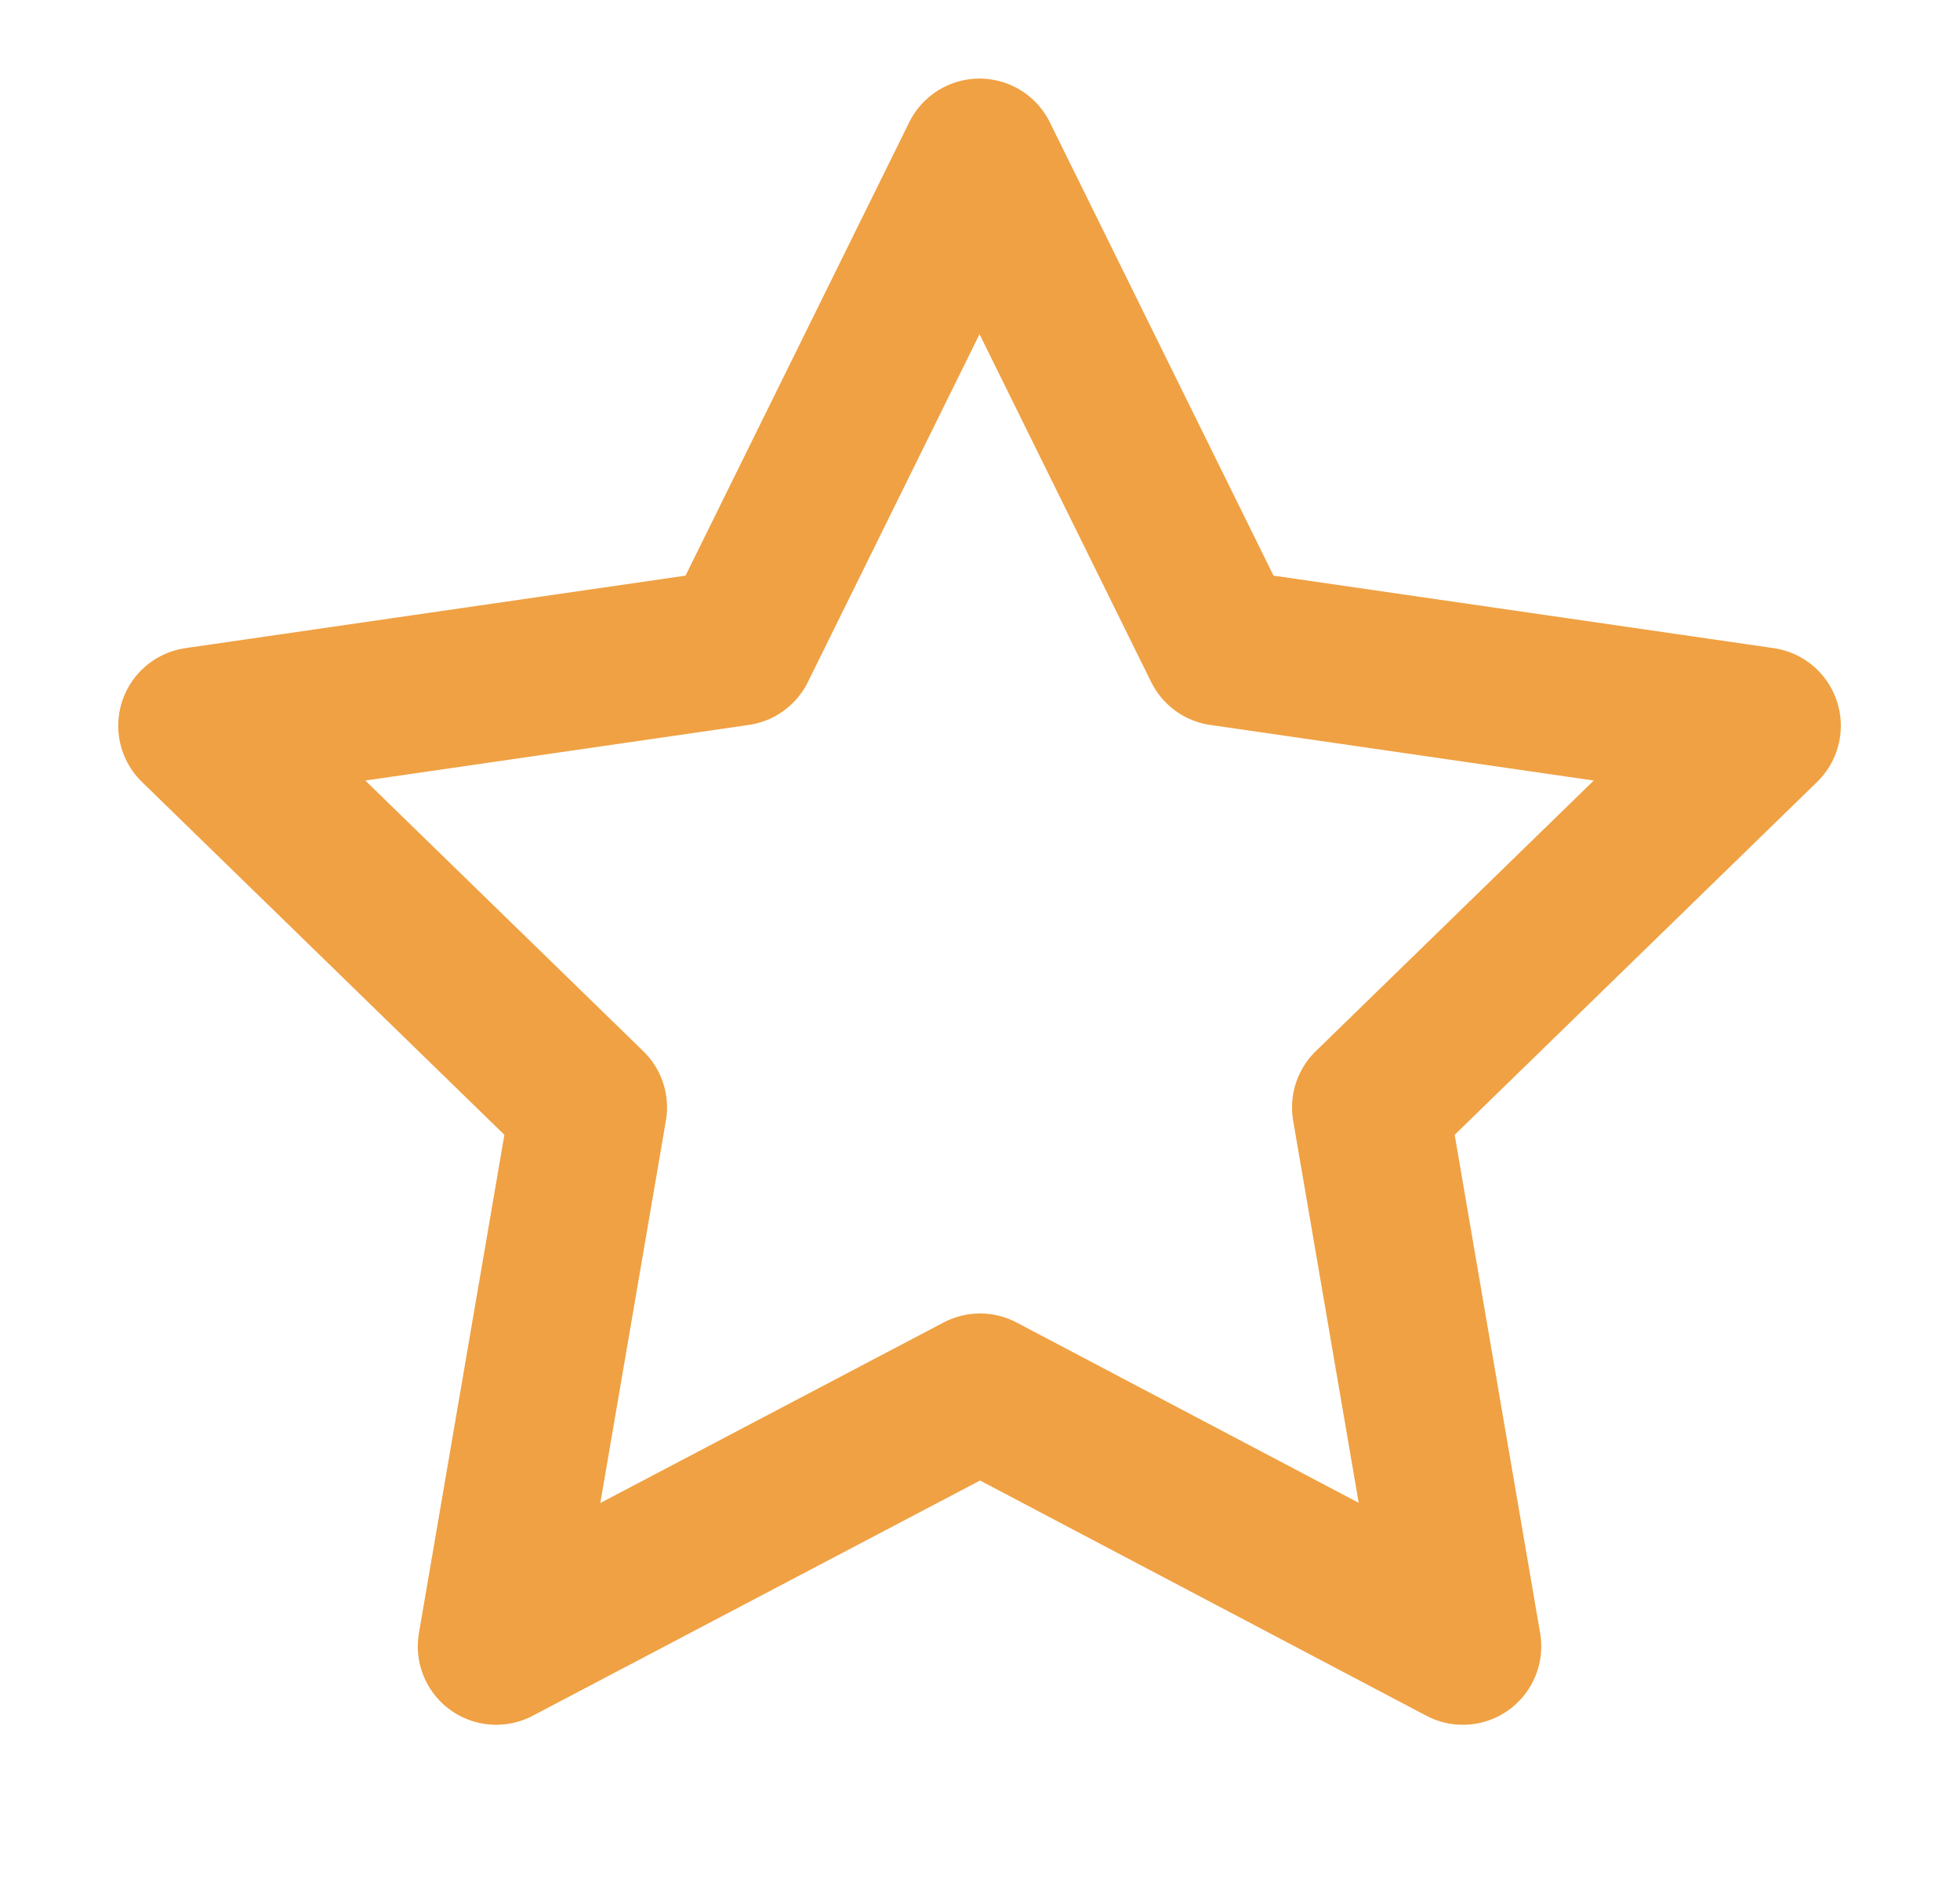 <svg width="25" height="24" viewBox="0 0 25 24" fill="none" xmlns="http://www.w3.org/2000/svg">
<g id="tabler:star">
<path id="Vector" d="M12.501 17.75L6.329 20.995L7.508 14.122L2.508 9.255L9.408 8.255L12.494 2.002L15.58 8.255L22.48 9.255L17.48 14.122L18.659 20.995L12.501 17.75Z" stroke="#F0A143" stroke-width="2" stroke-linecap="round" stroke-linejoin="round"/>
</g>
</svg>
